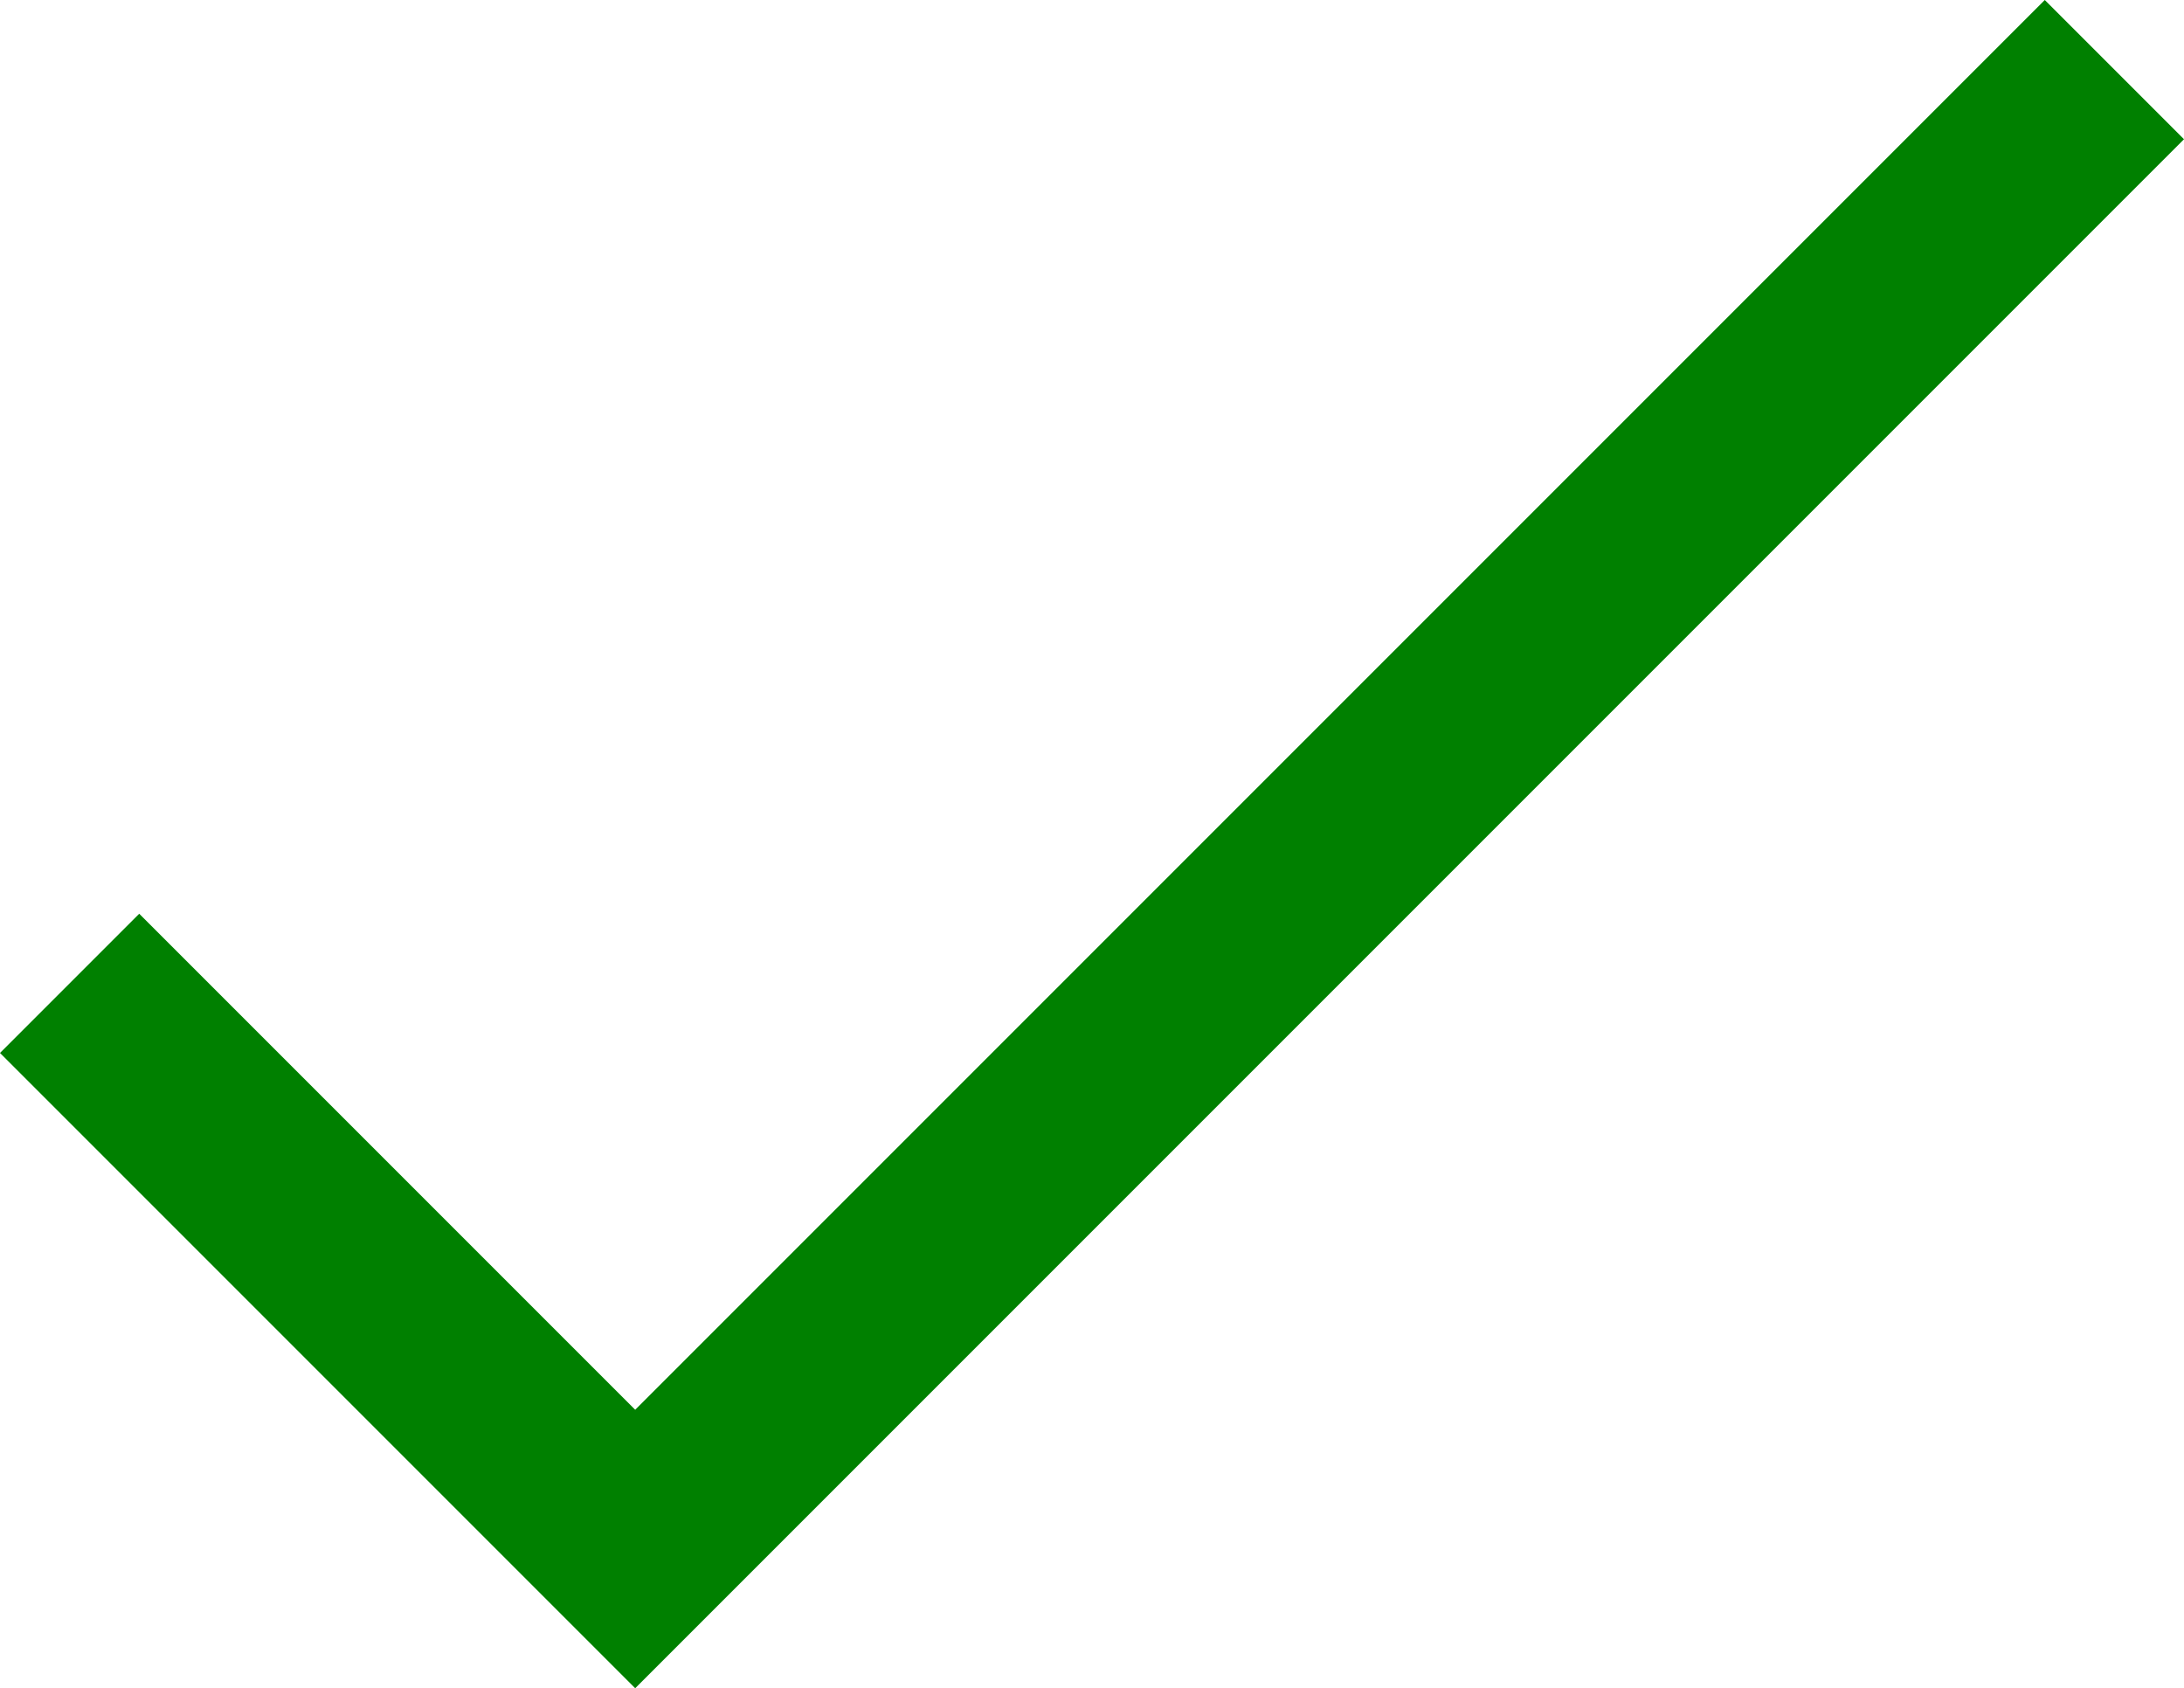 <?xml version="1.0" encoding="utf-8"?>
<!-- Generator: Adobe Illustrator 25.1.0, SVG Export Plug-In . SVG Version: 6.00 Build 0)  -->
<svg version="1.1" id="Layer_1" xmlns="http://www.w3.org/2000/svg" xmlns:xlink="http://www.w3.org/1999/xlink" x="0px" y="0px"
	 viewBox="0 0 25.1 19.4" style="enable-background:new 0 0 25.1 19.4;" xml:space="preserve">
<style type="text/css">
	.st0{fill:#008000;}
	.st1{fill:#008000;}
</style>
<polygon class="st1" points="7.3,19.4 0,12.1 1.6,10.5 7.3,16.2 23.5,0 25.1,1.6 "/>
</svg>

